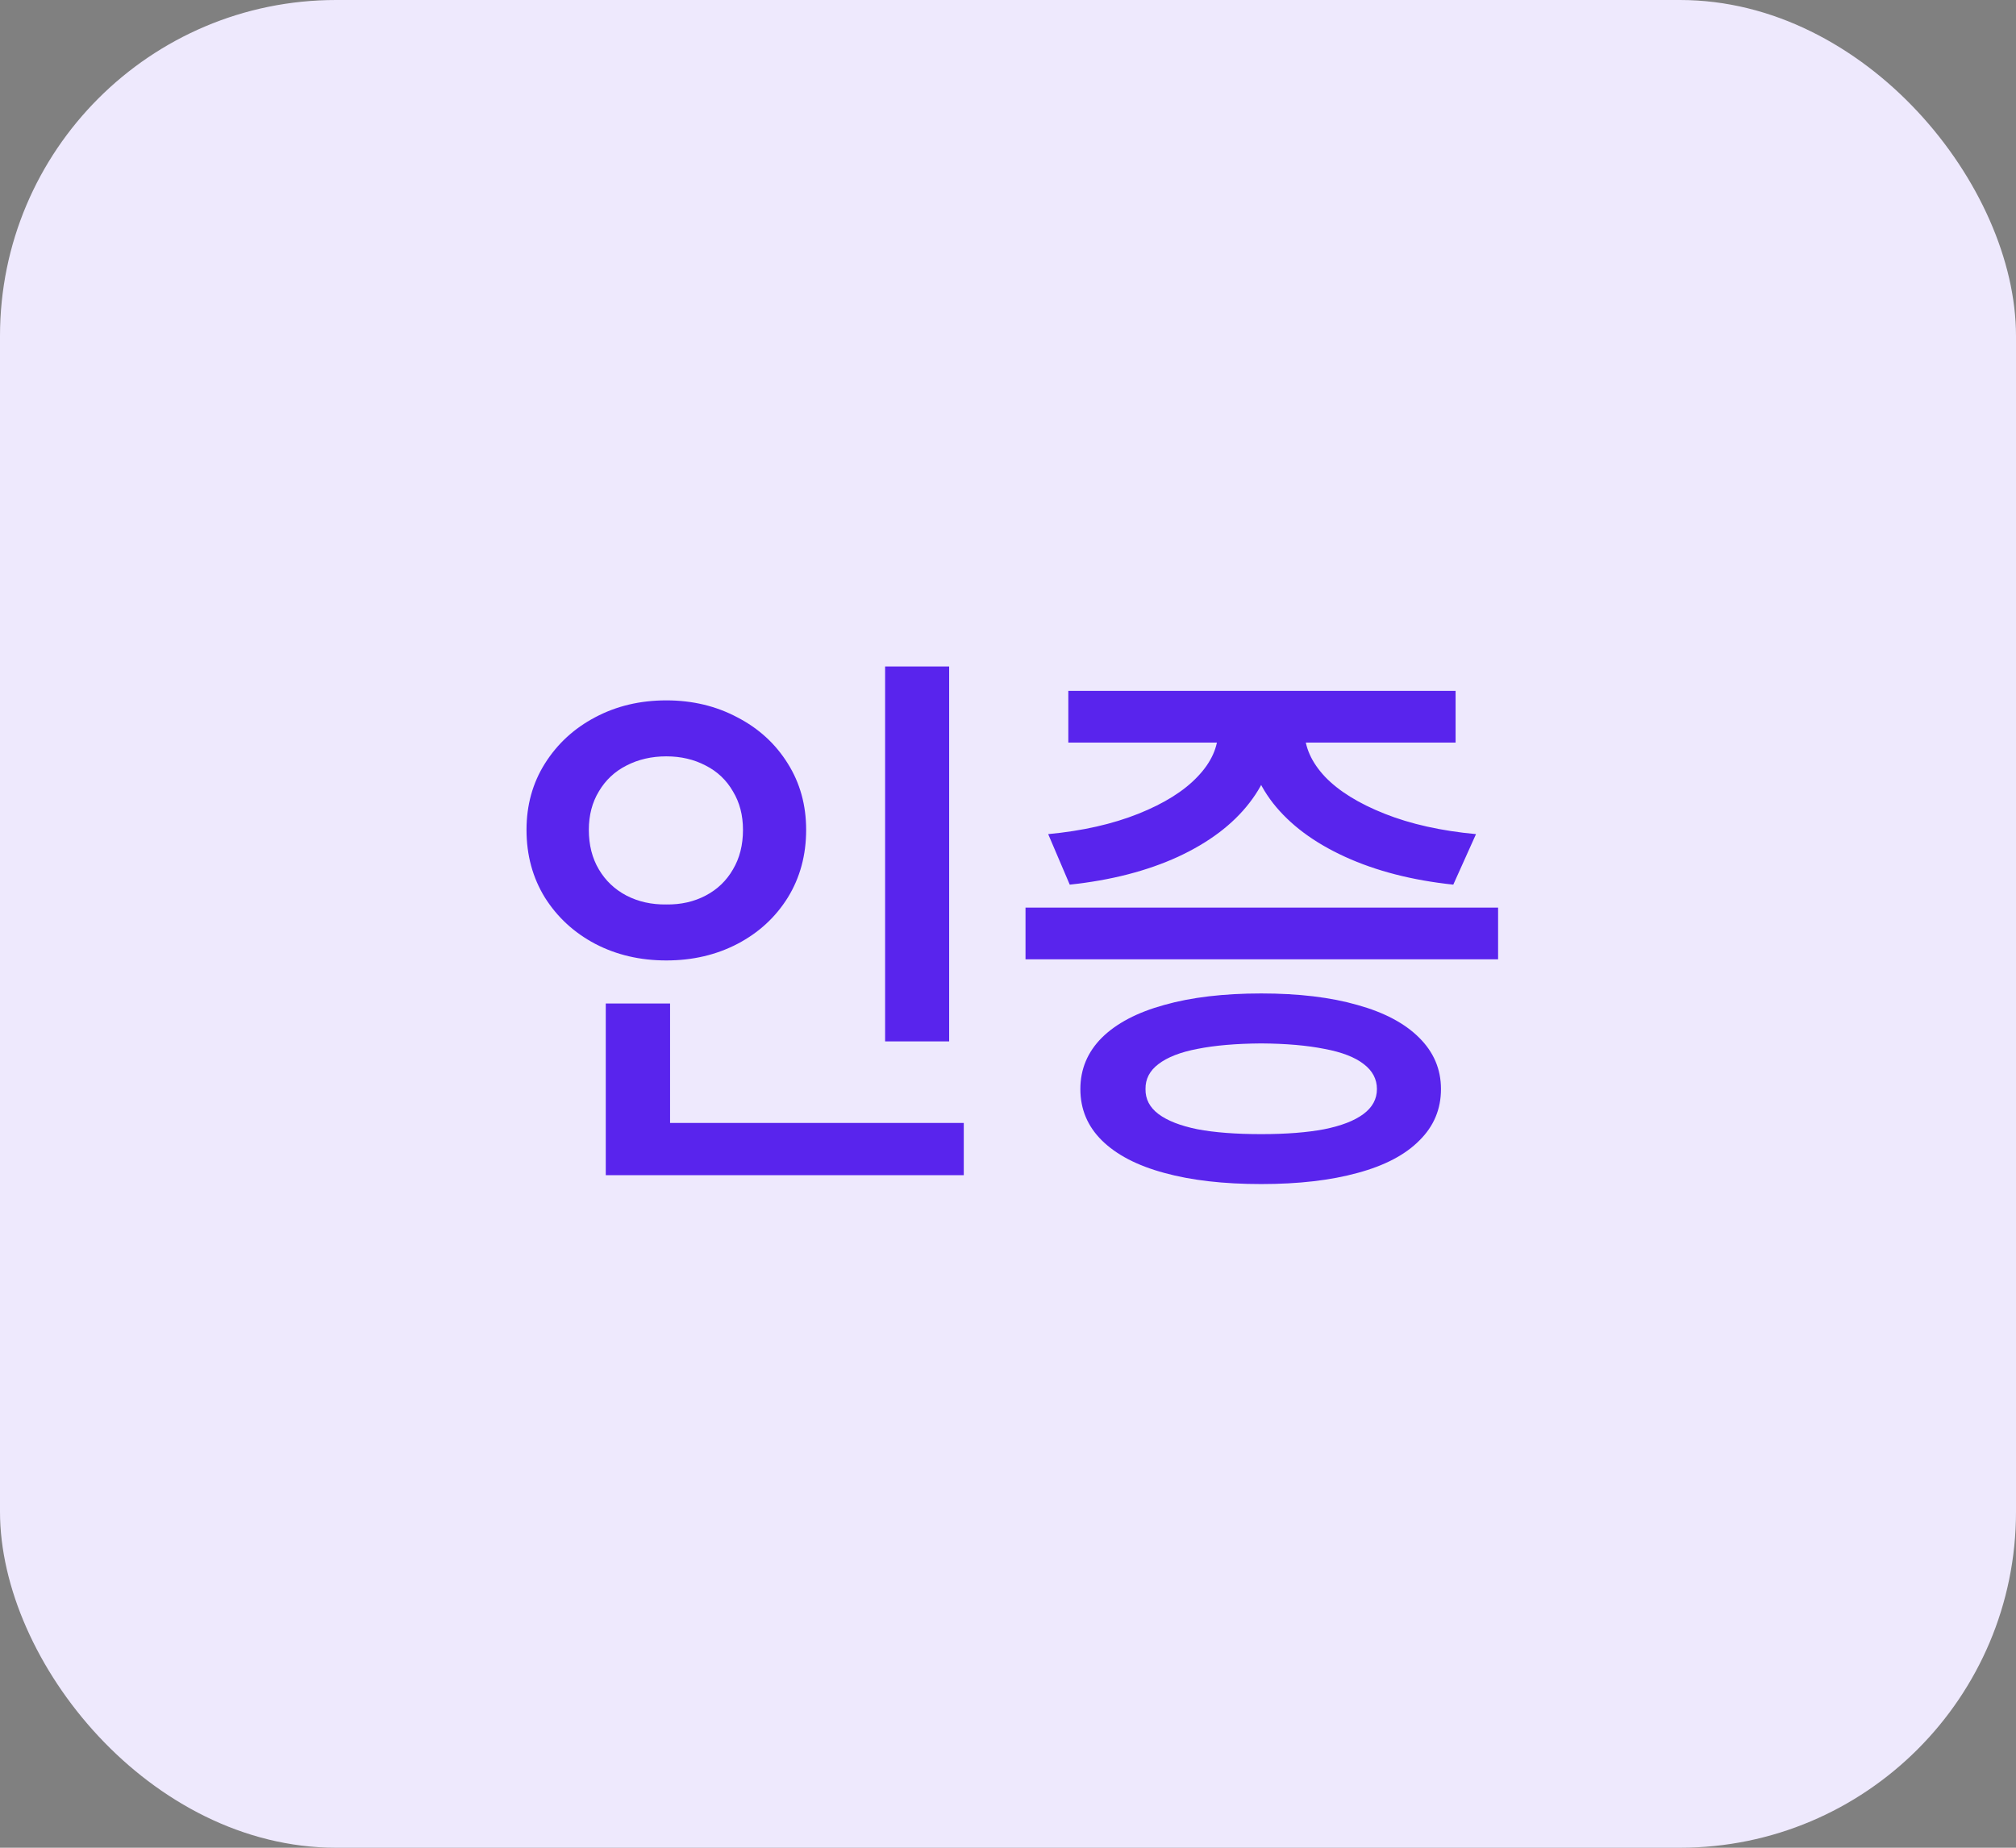 <svg width="48" height="44" viewBox="0 0 48 44" fill="none" xmlns="http://www.w3.org/2000/svg">
<rect x="0" y="0" width="48" height="44" fill="#808080" stroke="none"/>
<rect width="48" height="44" rx="8" fill="#EEE9FD"/>
<path d="M22.599 24.799H21.074V15.871H22.599V24.799ZM22.947 27.984H14.423V26.74H22.947V27.984ZM15.954 27.226H14.423V23.896H15.954V27.226ZM15.865 16.678C16.485 16.678 17.048 16.812 17.554 17.081C18.064 17.345 18.465 17.712 18.757 18.182C19.049 18.646 19.194 19.173 19.194 19.761C19.194 20.362 19.049 20.9 18.757 21.374C18.465 21.843 18.066 22.21 17.561 22.475C17.055 22.739 16.49 22.871 15.865 22.871C15.241 22.871 14.676 22.739 14.17 22.475C13.669 22.21 13.27 21.843 12.974 21.374C12.682 20.9 12.536 20.362 12.536 19.761C12.536 19.173 12.682 18.646 12.974 18.182C13.27 17.712 13.669 17.345 14.17 17.081C14.676 16.812 15.241 16.678 15.865 16.678ZM15.865 18.011C15.514 18.011 15.198 18.084 14.915 18.23C14.637 18.371 14.418 18.576 14.259 18.845C14.099 19.109 14.02 19.414 14.02 19.761C14.02 20.121 14.099 20.435 14.259 20.704C14.418 20.973 14.637 21.18 14.915 21.326C15.198 21.472 15.514 21.543 15.865 21.538C16.212 21.543 16.524 21.472 16.802 21.326C17.08 21.18 17.296 20.973 17.451 20.704C17.611 20.435 17.69 20.121 17.69 19.761C17.69 19.414 17.611 19.109 17.451 18.845C17.296 18.576 17.08 18.371 16.802 18.23C16.524 18.084 16.212 18.011 15.865 18.011ZM35.669 22.844H24.417V21.613H35.669V22.844ZM30.029 23.657C30.918 23.657 31.681 23.748 32.319 23.931C32.957 24.108 33.447 24.368 33.789 24.71C34.135 25.052 34.309 25.46 34.309 25.934C34.309 26.412 34.138 26.82 33.796 27.157C33.459 27.499 32.969 27.756 32.326 27.93C31.684 28.107 30.918 28.196 30.029 28.196C29.131 28.196 28.361 28.107 27.719 27.93C27.076 27.756 26.582 27.499 26.235 27.157C25.894 26.82 25.723 26.412 25.723 25.934C25.723 25.46 25.894 25.052 26.235 24.71C26.582 24.368 27.076 24.108 27.719 23.931C28.366 23.748 29.136 23.657 30.029 23.657ZM30.029 24.847C29.428 24.851 28.922 24.895 28.512 24.977C28.106 25.054 27.796 25.175 27.582 25.339C27.372 25.498 27.27 25.697 27.274 25.934C27.27 26.171 27.372 26.369 27.582 26.528C27.796 26.688 28.106 26.809 28.512 26.891C28.917 26.968 29.423 27.007 30.029 27.007C30.622 27.007 31.121 26.968 31.526 26.891C31.936 26.809 32.249 26.688 32.463 26.528C32.677 26.369 32.784 26.171 32.784 25.934C32.784 25.697 32.679 25.498 32.47 25.339C32.26 25.175 31.948 25.054 31.533 24.977C31.123 24.895 30.622 24.851 30.029 24.847ZM30.351 17.402C30.351 18.031 30.15 18.603 29.749 19.118C29.352 19.633 28.785 20.061 28.047 20.403C27.309 20.741 26.45 20.962 25.47 21.066L24.957 19.863C25.773 19.786 26.488 19.624 27.104 19.378C27.719 19.132 28.188 18.838 28.512 18.496C28.84 18.154 29.004 17.79 29.004 17.402V17.061H30.351V17.402ZM31.061 17.402C31.061 17.785 31.223 18.15 31.547 18.496C31.875 18.838 32.349 19.132 32.969 19.378C33.589 19.624 34.313 19.786 35.143 19.863L34.602 21.066C33.623 20.962 32.764 20.741 32.025 20.403C31.287 20.066 30.715 19.64 30.31 19.125C29.909 18.61 29.706 18.036 29.701 17.402V17.061H31.061V17.402ZM34.657 17.683H25.436V16.452H34.657V17.683Z" fill="#5924ED"/>
</svg>

